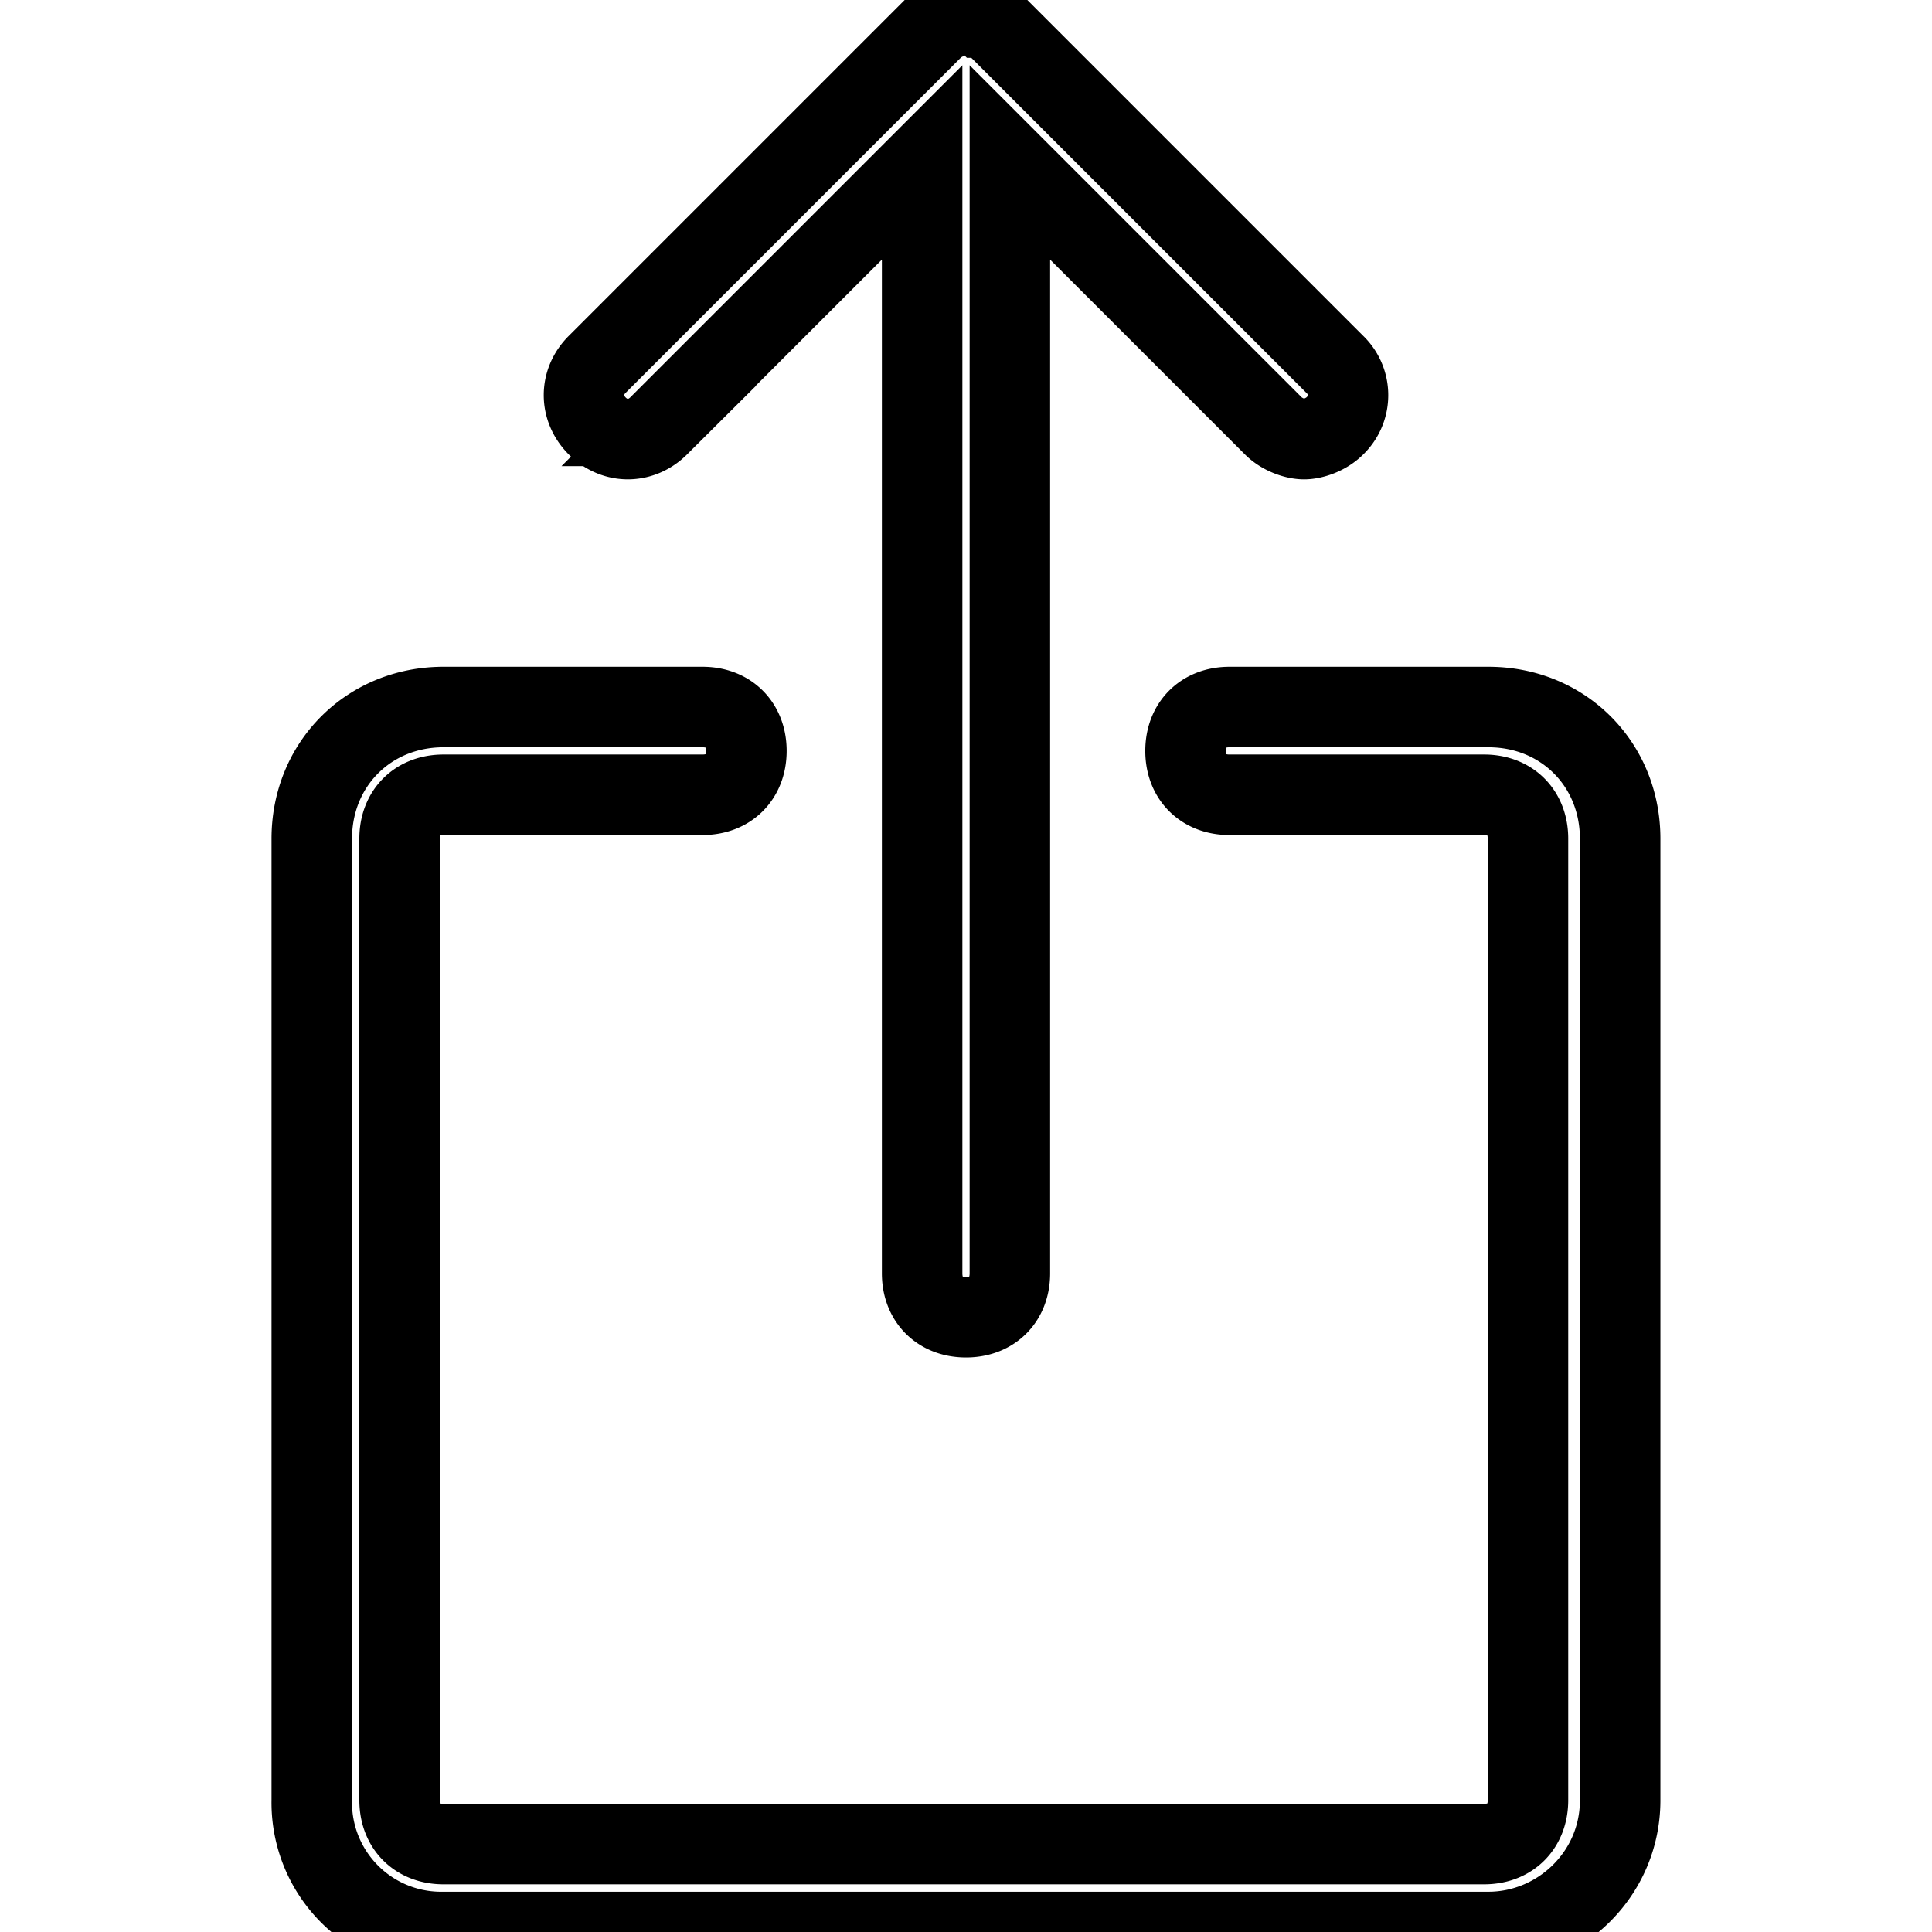 <svg
  xmlns="http://www.w3.org/2000/svg"
  width="24"
  height="24"
  viewBox="0 0 24 24"
  fill="none"
  stroke="currentColor"
  stroke-width="1"
>
  <path d="M8.182 5.291l3.273-3.273v13.8c0 .327.218.545.545.545s.545-.218.545-.545v-13.8l3.273 3.273c.109.109.273.164.382.164s.273-.055.382-.164a.528.528 0 0 0 0-.764l-4.2-4.2c-.055-.055-.109-.109-.164-.109-.055-.055-.164-.055-.218-.055s-.164 0-.218.055c-.055.055-.109.055-.164.109l-4.2 4.2c-.218.218-.218.545 0 .764s.545.218.764 0z" />
  <path d="M18.491 24H5.509a1.607 1.607 0 0 1-1.636-1.636V10.419c0-.927.709-1.636 1.636-1.636h3.218c.327 0 .545.218.545.545s-.218.545-.545.545H5.509c-.327 0-.545.218-.545.545v11.945c0 .327.218.545.545.545h12.927c.327 0 .545-.218.545-.545V10.418c0-.327-.218-.545-.545-.545h-3.164c-.327 0-.545-.218-.545-.545s.218-.545.545-.545h3.218c.927 0 1.636.709 1.636 1.636v11.945c0 .927-.764 1.636-1.636 1.636z" />
</svg>
